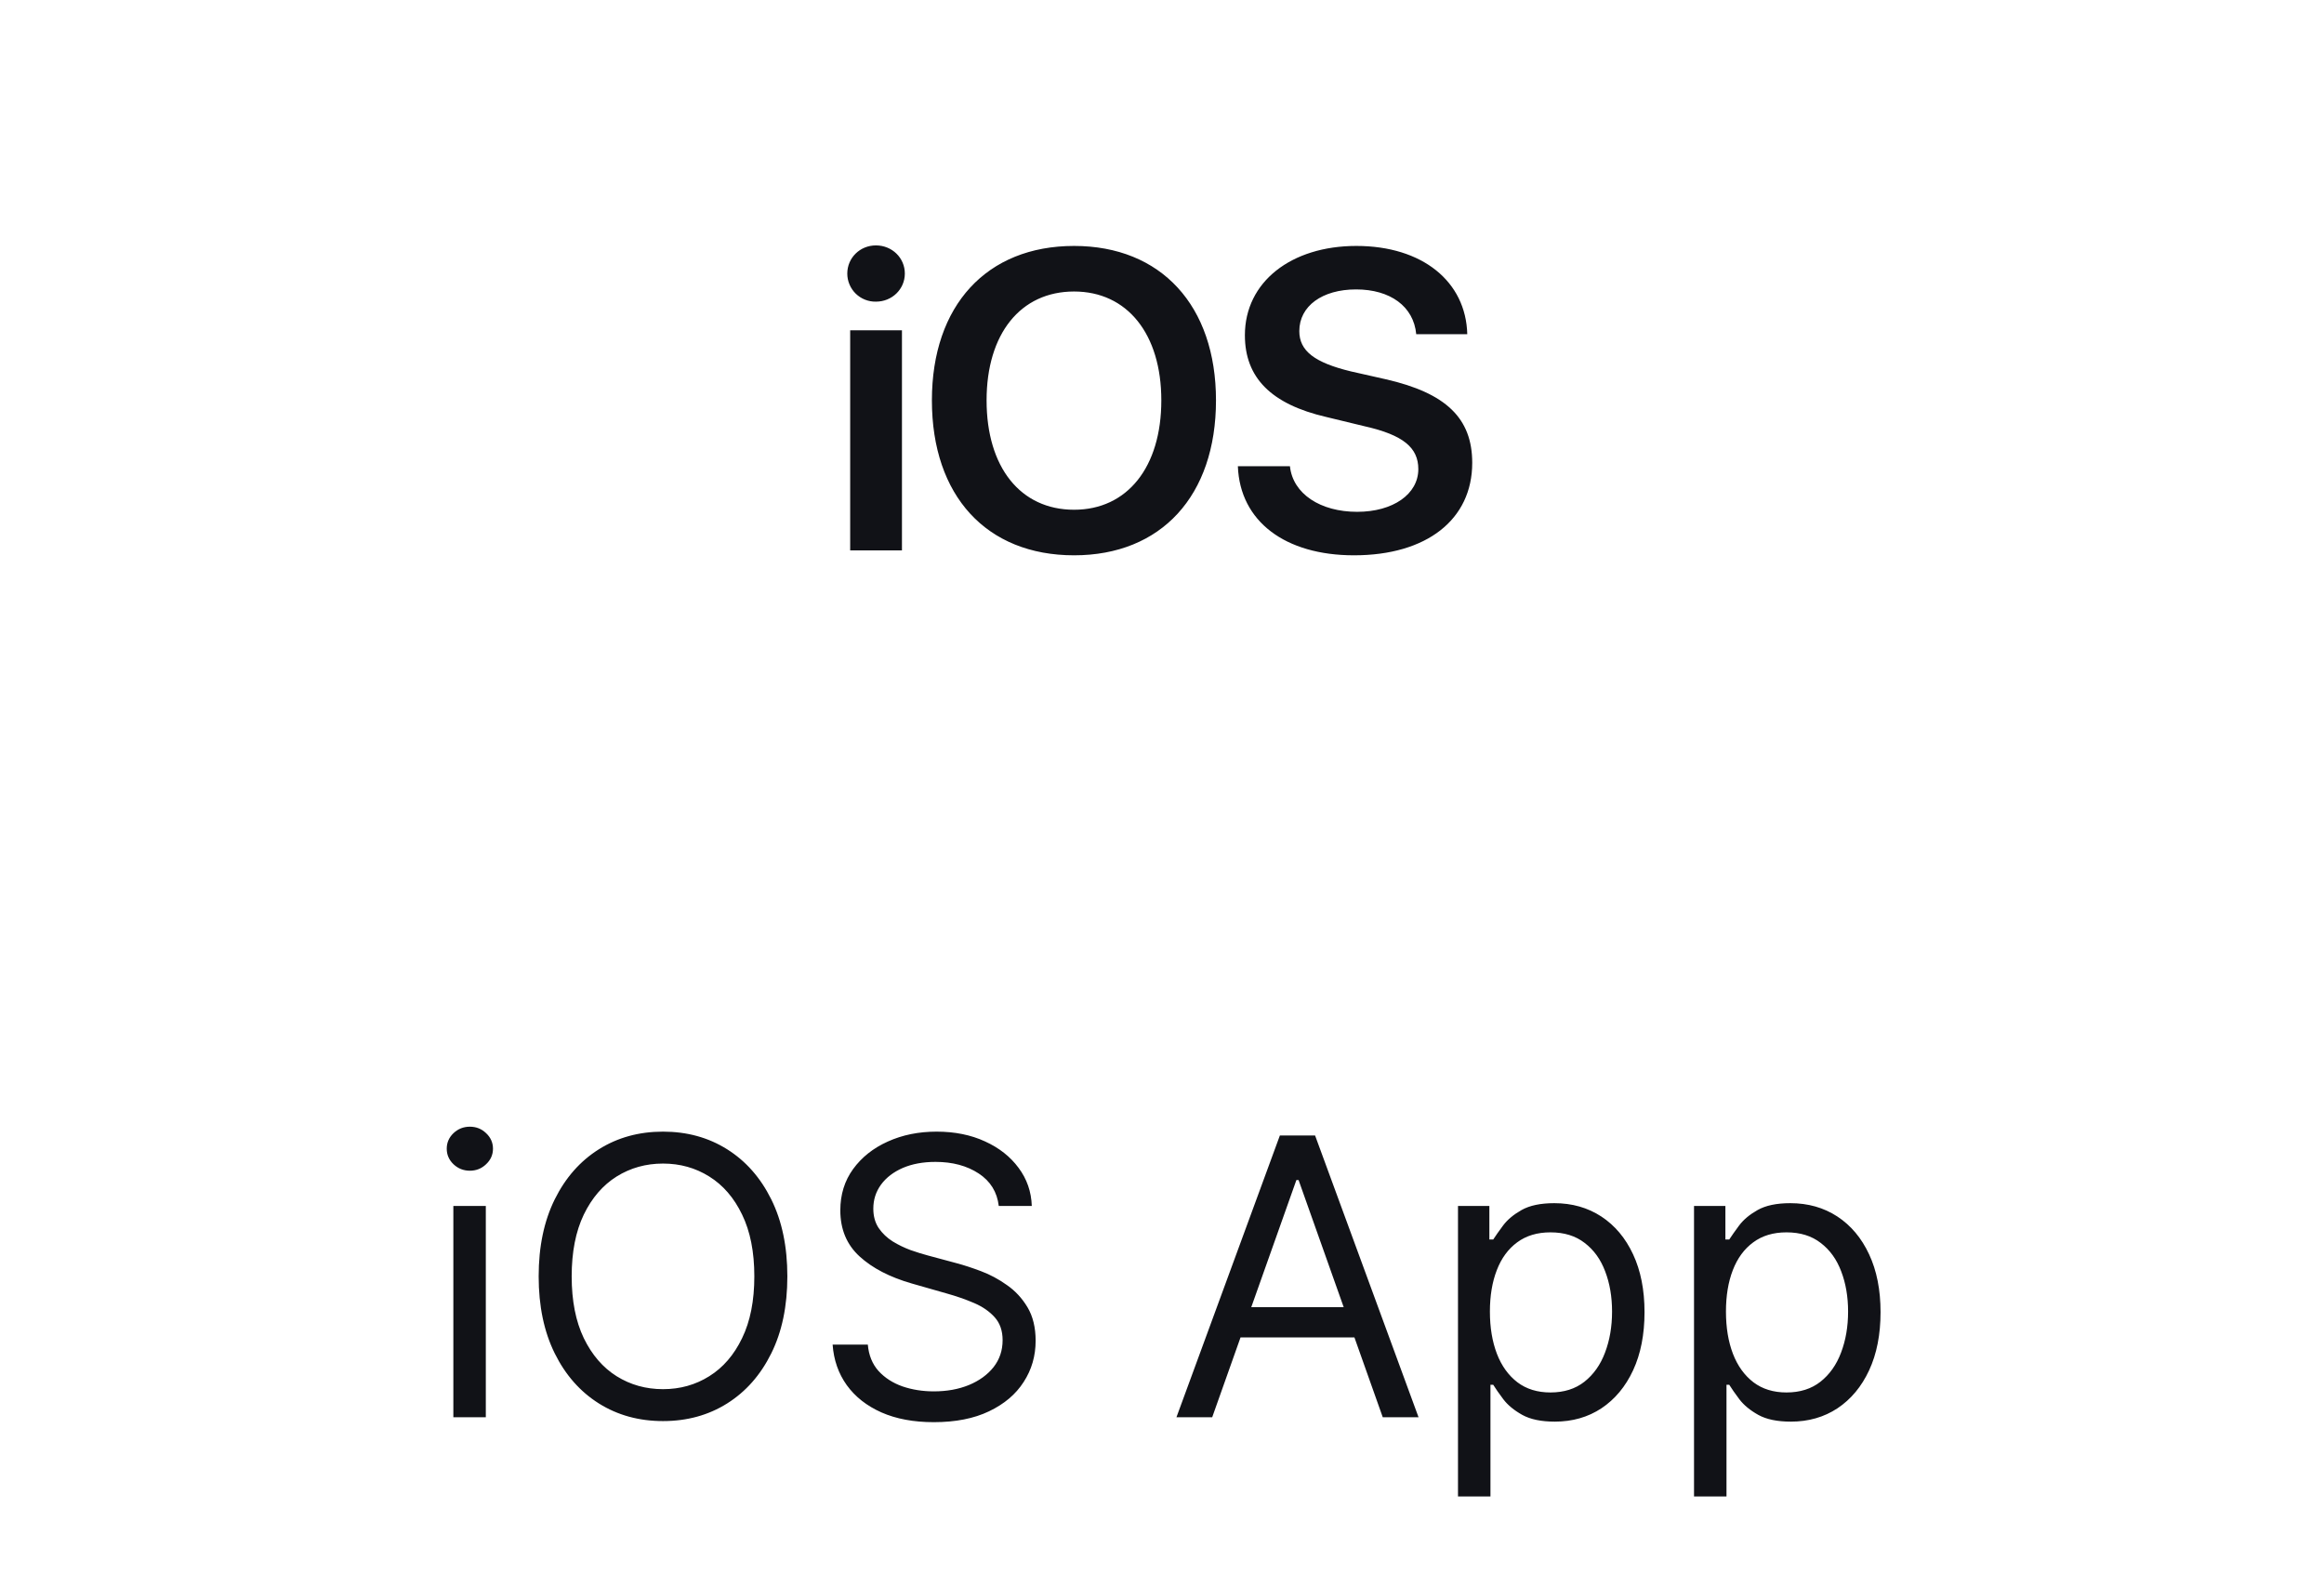 <svg width="96" height="65" viewBox="0 0 96 65" fill="none" xmlns="http://www.w3.org/2000/svg">
<path d="M36.183 10.136C35.522 10.136 35 10.652 35 11.298C34.999 11.452 35.03 11.605 35.09 11.747C35.15 11.89 35.237 12.019 35.347 12.127C35.458 12.235 35.588 12.32 35.732 12.377C35.875 12.434 36.028 12.462 36.183 12.459C36.85 12.459 37.377 11.943 37.377 11.298C37.377 10.652 36.85 10.136 36.183 10.136ZM44.368 10.158C40.754 10.158 38.495 12.621 38.495 16.536C38.495 20.483 40.754 22.936 44.368 22.936C47.961 22.936 50.23 20.483 50.23 16.536C50.23 12.621 47.961 10.158 44.368 10.158ZM56.028 10.158C53.339 10.158 51.424 11.642 51.424 13.847C51.424 15.6 52.511 16.697 54.791 17.224L56.394 17.612C57.953 17.967 58.588 18.483 58.588 19.376C58.588 20.408 57.545 21.14 56.06 21.14C54.544 21.14 53.404 20.398 53.285 19.257H51.134C51.22 21.538 53.092 22.936 55.931 22.936C58.932 22.936 60.815 21.462 60.815 19.117C60.815 17.278 59.739 16.235 57.244 15.665L55.813 15.342C54.296 14.976 53.672 14.492 53.672 13.675C53.672 12.642 54.619 11.954 56.017 11.954C57.426 11.954 58.395 12.653 58.502 13.804H60.61C60.556 11.631 58.76 10.158 56.028 10.158ZM44.368 12.04C46.563 12.04 47.972 13.793 47.972 16.536C47.972 19.3 46.563 21.054 44.368 21.054C42.153 21.054 40.754 19.3 40.754 16.536C40.754 13.793 42.153 12.04 44.368 12.04ZM35.119 13.643V22.732H37.258V13.643H35.118H35.119Z" fill="#111217"/>
<path d="M18.727 58.536V49.809H20.068V58.536H18.727ZM19.409 48.354C19.148 48.354 18.922 48.265 18.733 48.087C18.547 47.909 18.454 47.695 18.454 47.445C18.454 47.195 18.547 46.981 18.733 46.803C18.922 46.625 19.148 46.536 19.409 46.536C19.671 46.536 19.894 46.625 20.079 46.803C20.269 46.981 20.364 47.195 20.364 47.445C20.364 47.695 20.269 47.909 20.079 48.087C19.894 48.265 19.671 48.354 19.409 48.354ZM32.524 52.718C32.524 53.945 32.303 55.006 31.859 55.9C31.416 56.794 30.808 57.483 30.035 57.968C29.263 58.453 28.38 58.695 27.388 58.695C26.395 58.695 25.513 58.453 24.74 57.968C23.967 57.483 23.359 56.794 22.916 55.9C22.473 55.006 22.251 53.945 22.251 52.718C22.251 51.49 22.473 50.43 22.916 49.536C23.359 48.642 23.967 47.953 24.74 47.468C25.513 46.983 26.395 46.74 27.388 46.74C28.38 46.74 29.263 46.983 30.035 47.468C30.808 47.953 31.416 48.642 31.859 49.536C32.303 50.43 32.524 51.49 32.524 52.718ZM31.16 52.718C31.16 51.71 30.992 50.86 30.655 50.167C30.322 49.473 29.869 48.949 29.297 48.593C28.729 48.237 28.092 48.059 27.388 48.059C26.683 48.059 26.045 48.237 25.473 48.593C24.905 48.949 24.452 49.473 24.115 50.167C23.782 50.86 23.615 51.71 23.615 52.718C23.615 53.725 23.782 54.576 24.115 55.269C24.452 55.962 24.905 56.487 25.473 56.843C26.045 57.199 26.683 57.377 27.388 57.377C28.092 57.377 28.729 57.199 29.297 56.843C29.869 56.487 30.322 55.962 30.655 55.269C30.992 54.576 31.16 53.725 31.16 52.718ZM41.257 49.809C41.189 49.233 40.912 48.786 40.428 48.468C39.943 48.15 39.348 47.99 38.644 47.99C38.128 47.99 37.678 48.074 37.291 48.24C36.909 48.407 36.609 48.636 36.394 48.928C36.181 49.22 36.075 49.551 36.075 49.922C36.075 50.233 36.149 50.5 36.297 50.723C36.448 50.943 36.642 51.127 36.876 51.275C37.111 51.419 37.358 51.538 37.615 51.633C37.873 51.723 38.109 51.797 38.325 51.854L39.507 52.172C39.81 52.252 40.147 52.362 40.519 52.502C40.894 52.642 41.251 52.833 41.592 53.076C41.937 53.314 42.221 53.621 42.445 53.996C42.668 54.371 42.78 54.831 42.78 55.377C42.78 56.006 42.615 56.574 42.285 57.081C41.96 57.589 41.483 57.992 40.854 58.292C40.229 58.591 39.469 58.74 38.575 58.74C37.742 58.74 37.02 58.606 36.41 58.337C35.804 58.068 35.327 57.693 34.979 57.212C34.634 56.731 34.439 56.172 34.394 55.536H35.848C35.886 55.975 36.034 56.339 36.291 56.627C36.553 56.911 36.882 57.123 37.28 57.263C37.681 57.4 38.113 57.468 38.575 57.468C39.113 57.468 39.596 57.381 40.024 57.206C40.452 57.028 40.791 56.782 41.041 56.468C41.291 56.15 41.416 55.778 41.416 55.354C41.416 54.968 41.308 54.653 41.092 54.411C40.876 54.169 40.592 53.971 40.24 53.82C39.888 53.669 39.507 53.536 39.098 53.422L37.666 53.013C36.757 52.752 36.037 52.379 35.507 51.894C34.977 51.409 34.712 50.775 34.712 49.99C34.712 49.339 34.888 48.771 35.24 48.286C35.596 47.797 36.073 47.419 36.672 47.15C37.274 46.877 37.947 46.74 38.689 46.74C39.439 46.74 40.106 46.875 40.689 47.144C41.272 47.409 41.734 47.773 42.075 48.235C42.42 48.697 42.602 49.221 42.621 49.809H41.257ZM50.074 58.536H48.597L52.869 46.9H54.324L58.597 58.536H57.119L53.642 48.74H53.551L50.074 58.536ZM50.619 53.99H56.574V55.24H50.619V53.99ZM60.227 61.809V49.809H61.523V51.195H61.682C61.78 51.044 61.917 50.85 62.091 50.615C62.269 50.377 62.523 50.165 62.852 49.979C63.186 49.79 63.636 49.695 64.204 49.695C64.939 49.695 65.587 49.879 66.148 50.246C66.708 50.614 67.146 51.134 67.46 51.809C67.775 52.483 67.932 53.278 67.932 54.195C67.932 55.119 67.775 55.92 67.46 56.598C67.146 57.273 66.71 57.795 66.153 58.167C65.597 58.534 64.954 58.718 64.227 58.718C63.667 58.718 63.218 58.625 62.881 58.439C62.544 58.25 62.284 58.036 62.102 57.797C61.92 57.555 61.78 57.354 61.682 57.195H61.568V61.809H60.227ZM61.545 54.172C61.545 54.831 61.642 55.413 61.835 55.917C62.028 56.417 62.311 56.809 62.682 57.093C63.053 57.373 63.508 57.513 64.046 57.513C64.606 57.513 65.074 57.365 65.449 57.07C65.828 56.771 66.112 56.369 66.301 55.865C66.494 55.358 66.591 54.794 66.591 54.172C66.591 53.559 66.496 53.006 66.307 52.513C66.121 52.017 65.839 51.625 65.46 51.337C65.085 51.045 64.614 50.9 64.046 50.9C63.5 50.9 63.042 51.038 62.67 51.314C62.299 51.587 62.019 51.97 61.83 52.462C61.64 52.951 61.545 53.521 61.545 54.172ZM69.977 61.809V49.809H71.273V51.195H71.432C71.53 51.044 71.667 50.85 71.841 50.615C72.019 50.377 72.273 50.165 72.602 49.979C72.936 49.79 73.386 49.695 73.954 49.695C74.689 49.695 75.337 49.879 75.898 50.246C76.458 50.614 76.896 51.134 77.21 51.809C77.525 52.483 77.682 53.278 77.682 54.195C77.682 55.119 77.525 55.92 77.21 56.598C76.896 57.273 76.46 57.795 75.903 58.167C75.347 58.534 74.704 58.718 73.977 58.718C73.417 58.718 72.968 58.625 72.631 58.439C72.294 58.25 72.034 58.036 71.852 57.797C71.671 57.555 71.53 57.354 71.432 57.195H71.318V61.809H69.977ZM71.296 54.172C71.296 54.831 71.392 55.413 71.585 55.917C71.778 56.417 72.061 56.809 72.432 57.093C72.803 57.373 73.258 57.513 73.796 57.513C74.356 57.513 74.824 57.365 75.199 57.07C75.578 56.771 75.862 56.369 76.051 55.865C76.244 55.358 76.341 54.794 76.341 54.172C76.341 53.559 76.246 53.006 76.057 52.513C75.871 52.017 75.589 51.625 75.21 51.337C74.835 51.045 74.364 50.9 73.796 50.9C73.25 50.9 72.792 51.038 72.421 51.314C72.049 51.587 71.769 51.97 71.579 52.462C71.39 52.951 71.296 53.521 71.296 54.172Z" fill="#111217"/>
</svg>
